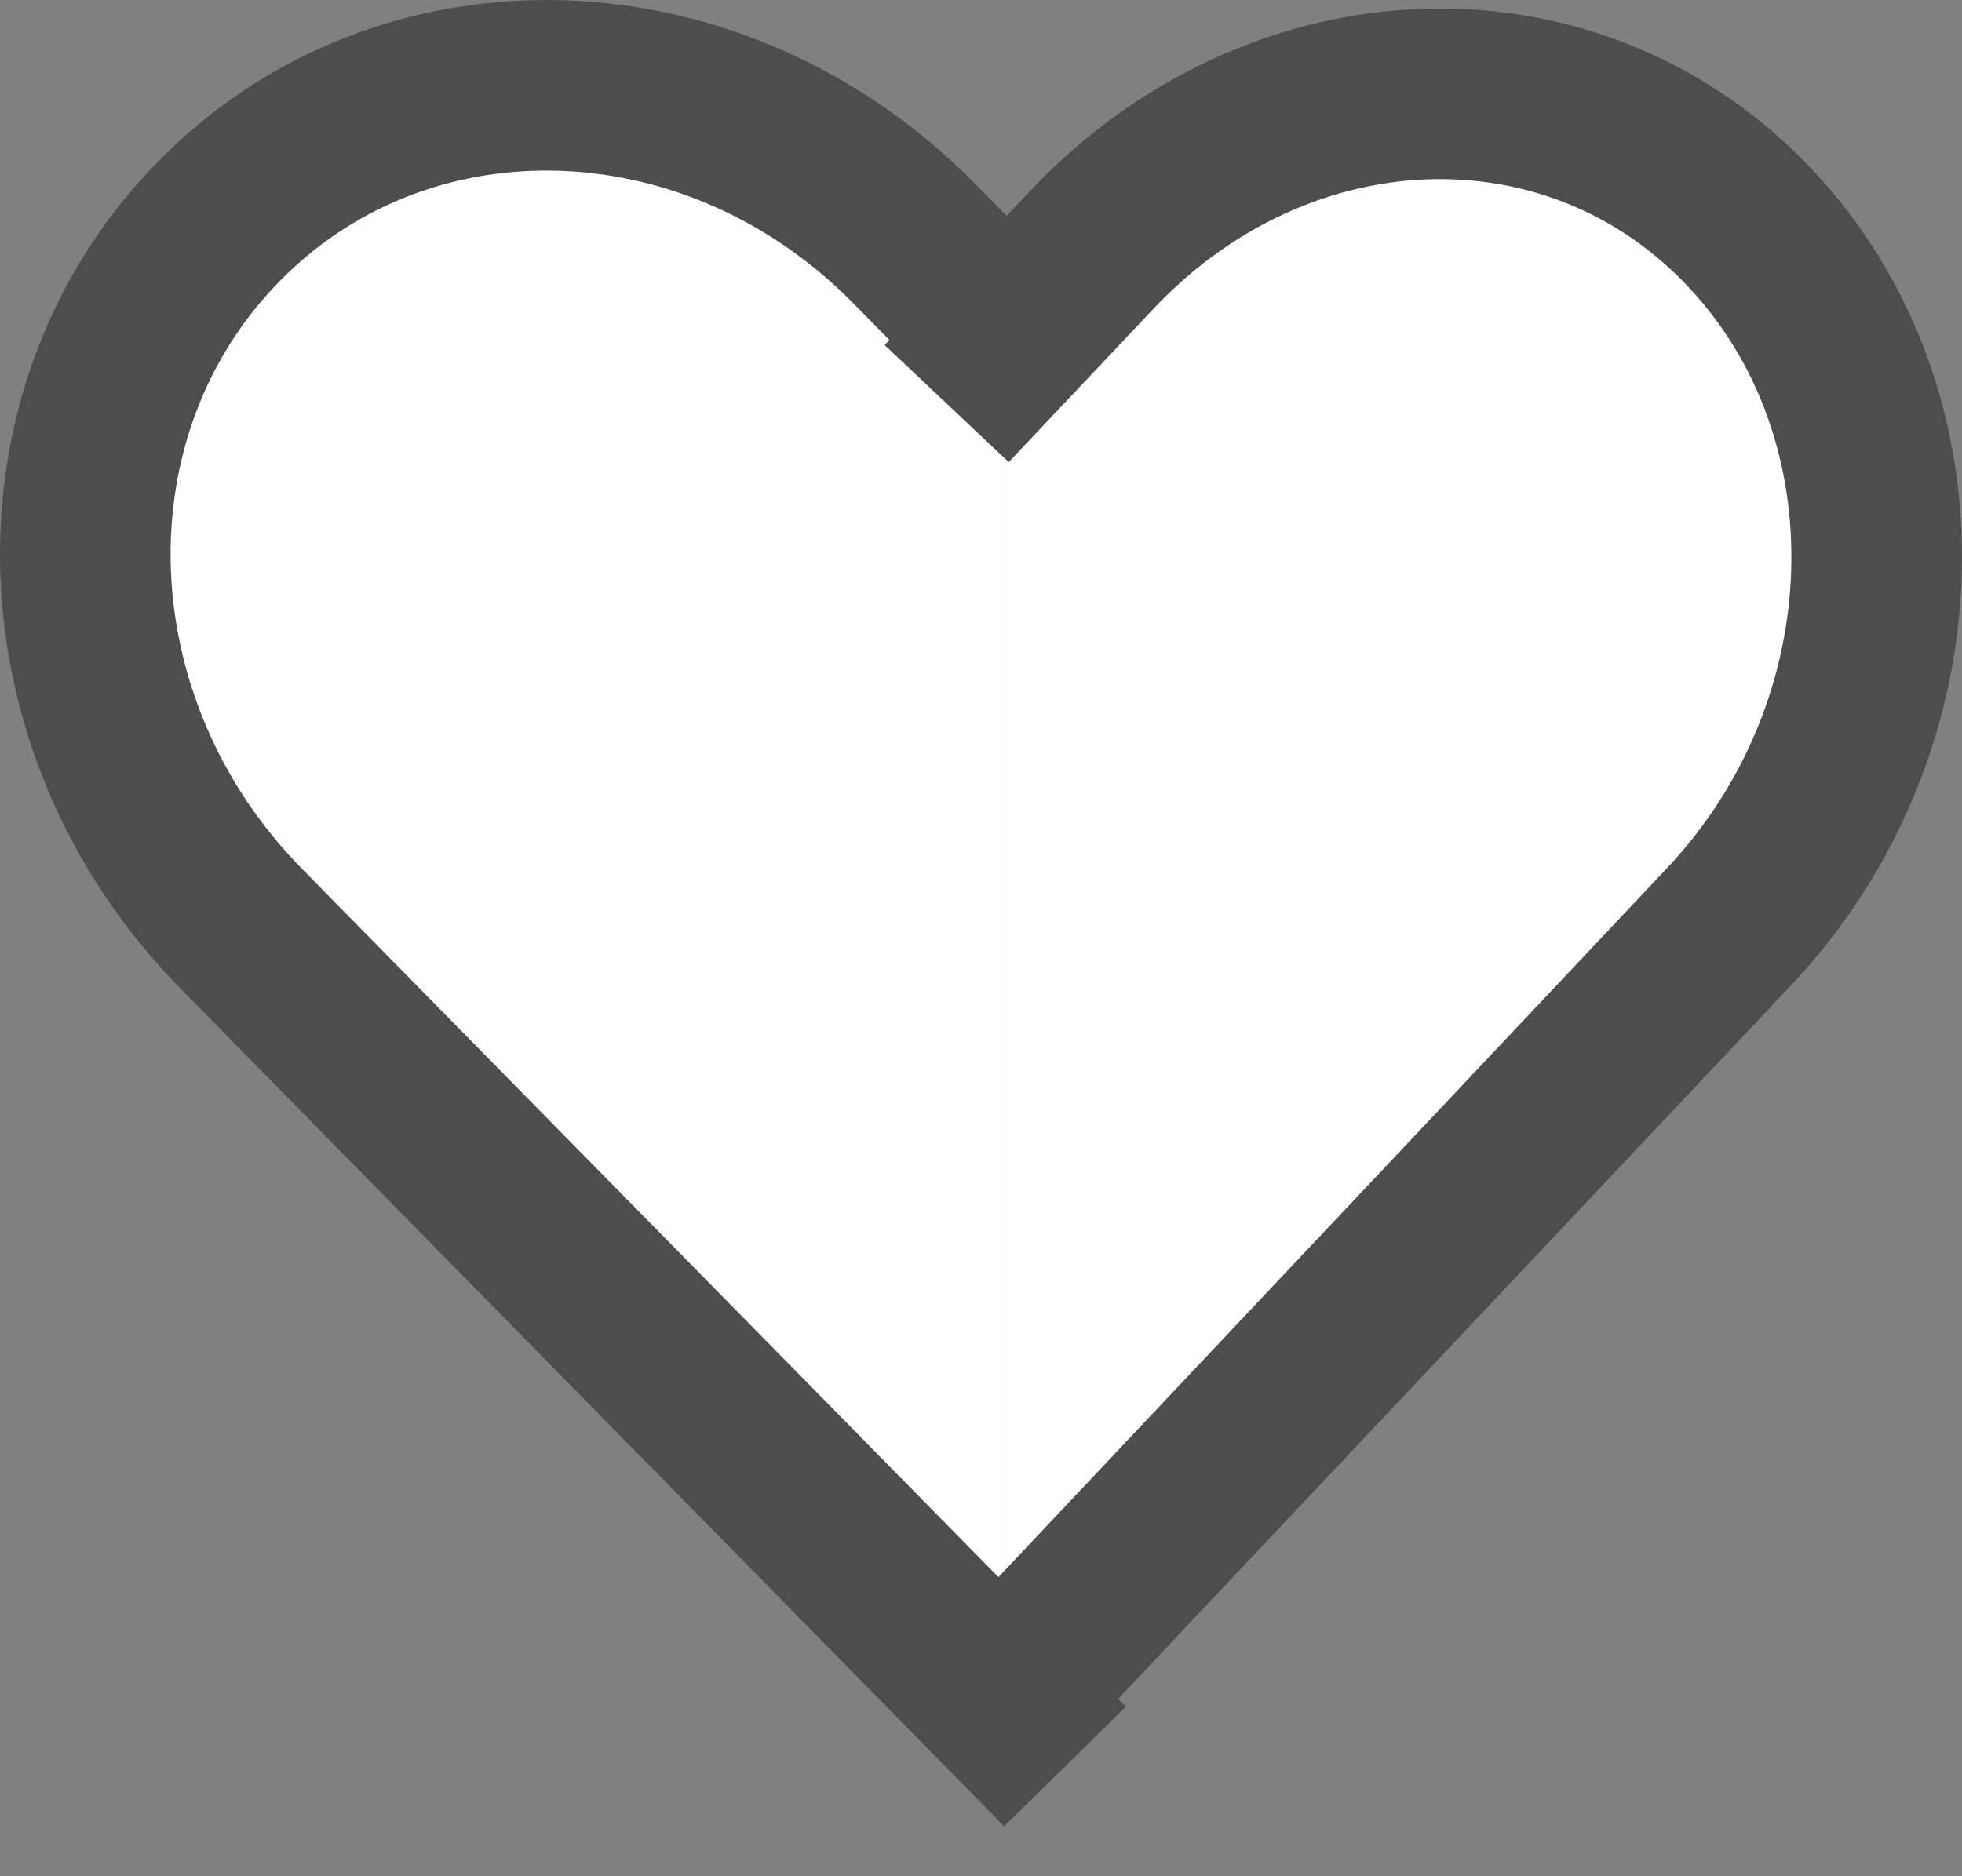 <svg width="23" height="22" viewBox="0 0 23 22" fill="none" xmlns="http://www.w3.org/2000/svg">
<rect x="0" y="0" width="23" height="22" fill="#808080" stroke="none"/>
<g id="heart">
<g id="path865">
<path d="M11.784 3.942L10.719 2.858C9.481 1.599 7.875 0.975 6.313 1.001C4.935 1.023 3.591 1.551 2.567 2.594C0.38 4.818 0.496 8.517 2.827 10.888L3.891 11.971L11.784 20" fill="white"/>
<path d="M11.784 3.942L10.719 2.858C9.481 1.599 7.875 0.975 6.313 1.001C4.935 1.023 3.591 1.551 2.567 2.594C0.38 4.818 0.496 8.517 2.827 10.888L3.891 11.971L11.784 20" stroke="#4D4D4D" stroke-width="2" stroke-linecap="square"/>
</g>
<g id="path865_2">
<path d="M11.784 4.005L12.793 2.936C13.965 1.692 15.487 1.076 16.967 1.101C18.273 1.123 19.545 1.644 20.516 2.674C22.587 4.871 22.477 8.524 20.269 10.866L19.261 11.936L11.784 19.866" fill="white"/>
<path d="M11.784 4.005L12.793 2.936C13.965 1.692 15.487 1.076 16.967 1.101C18.273 1.123 19.545 1.644 20.516 2.674C22.587 4.871 22.477 8.524 20.269 10.866L19.261 11.936L11.784 19.866" stroke="#4D4D4D" stroke-width="2" stroke-linecap="square"/>
</g>
</g>
</svg>

